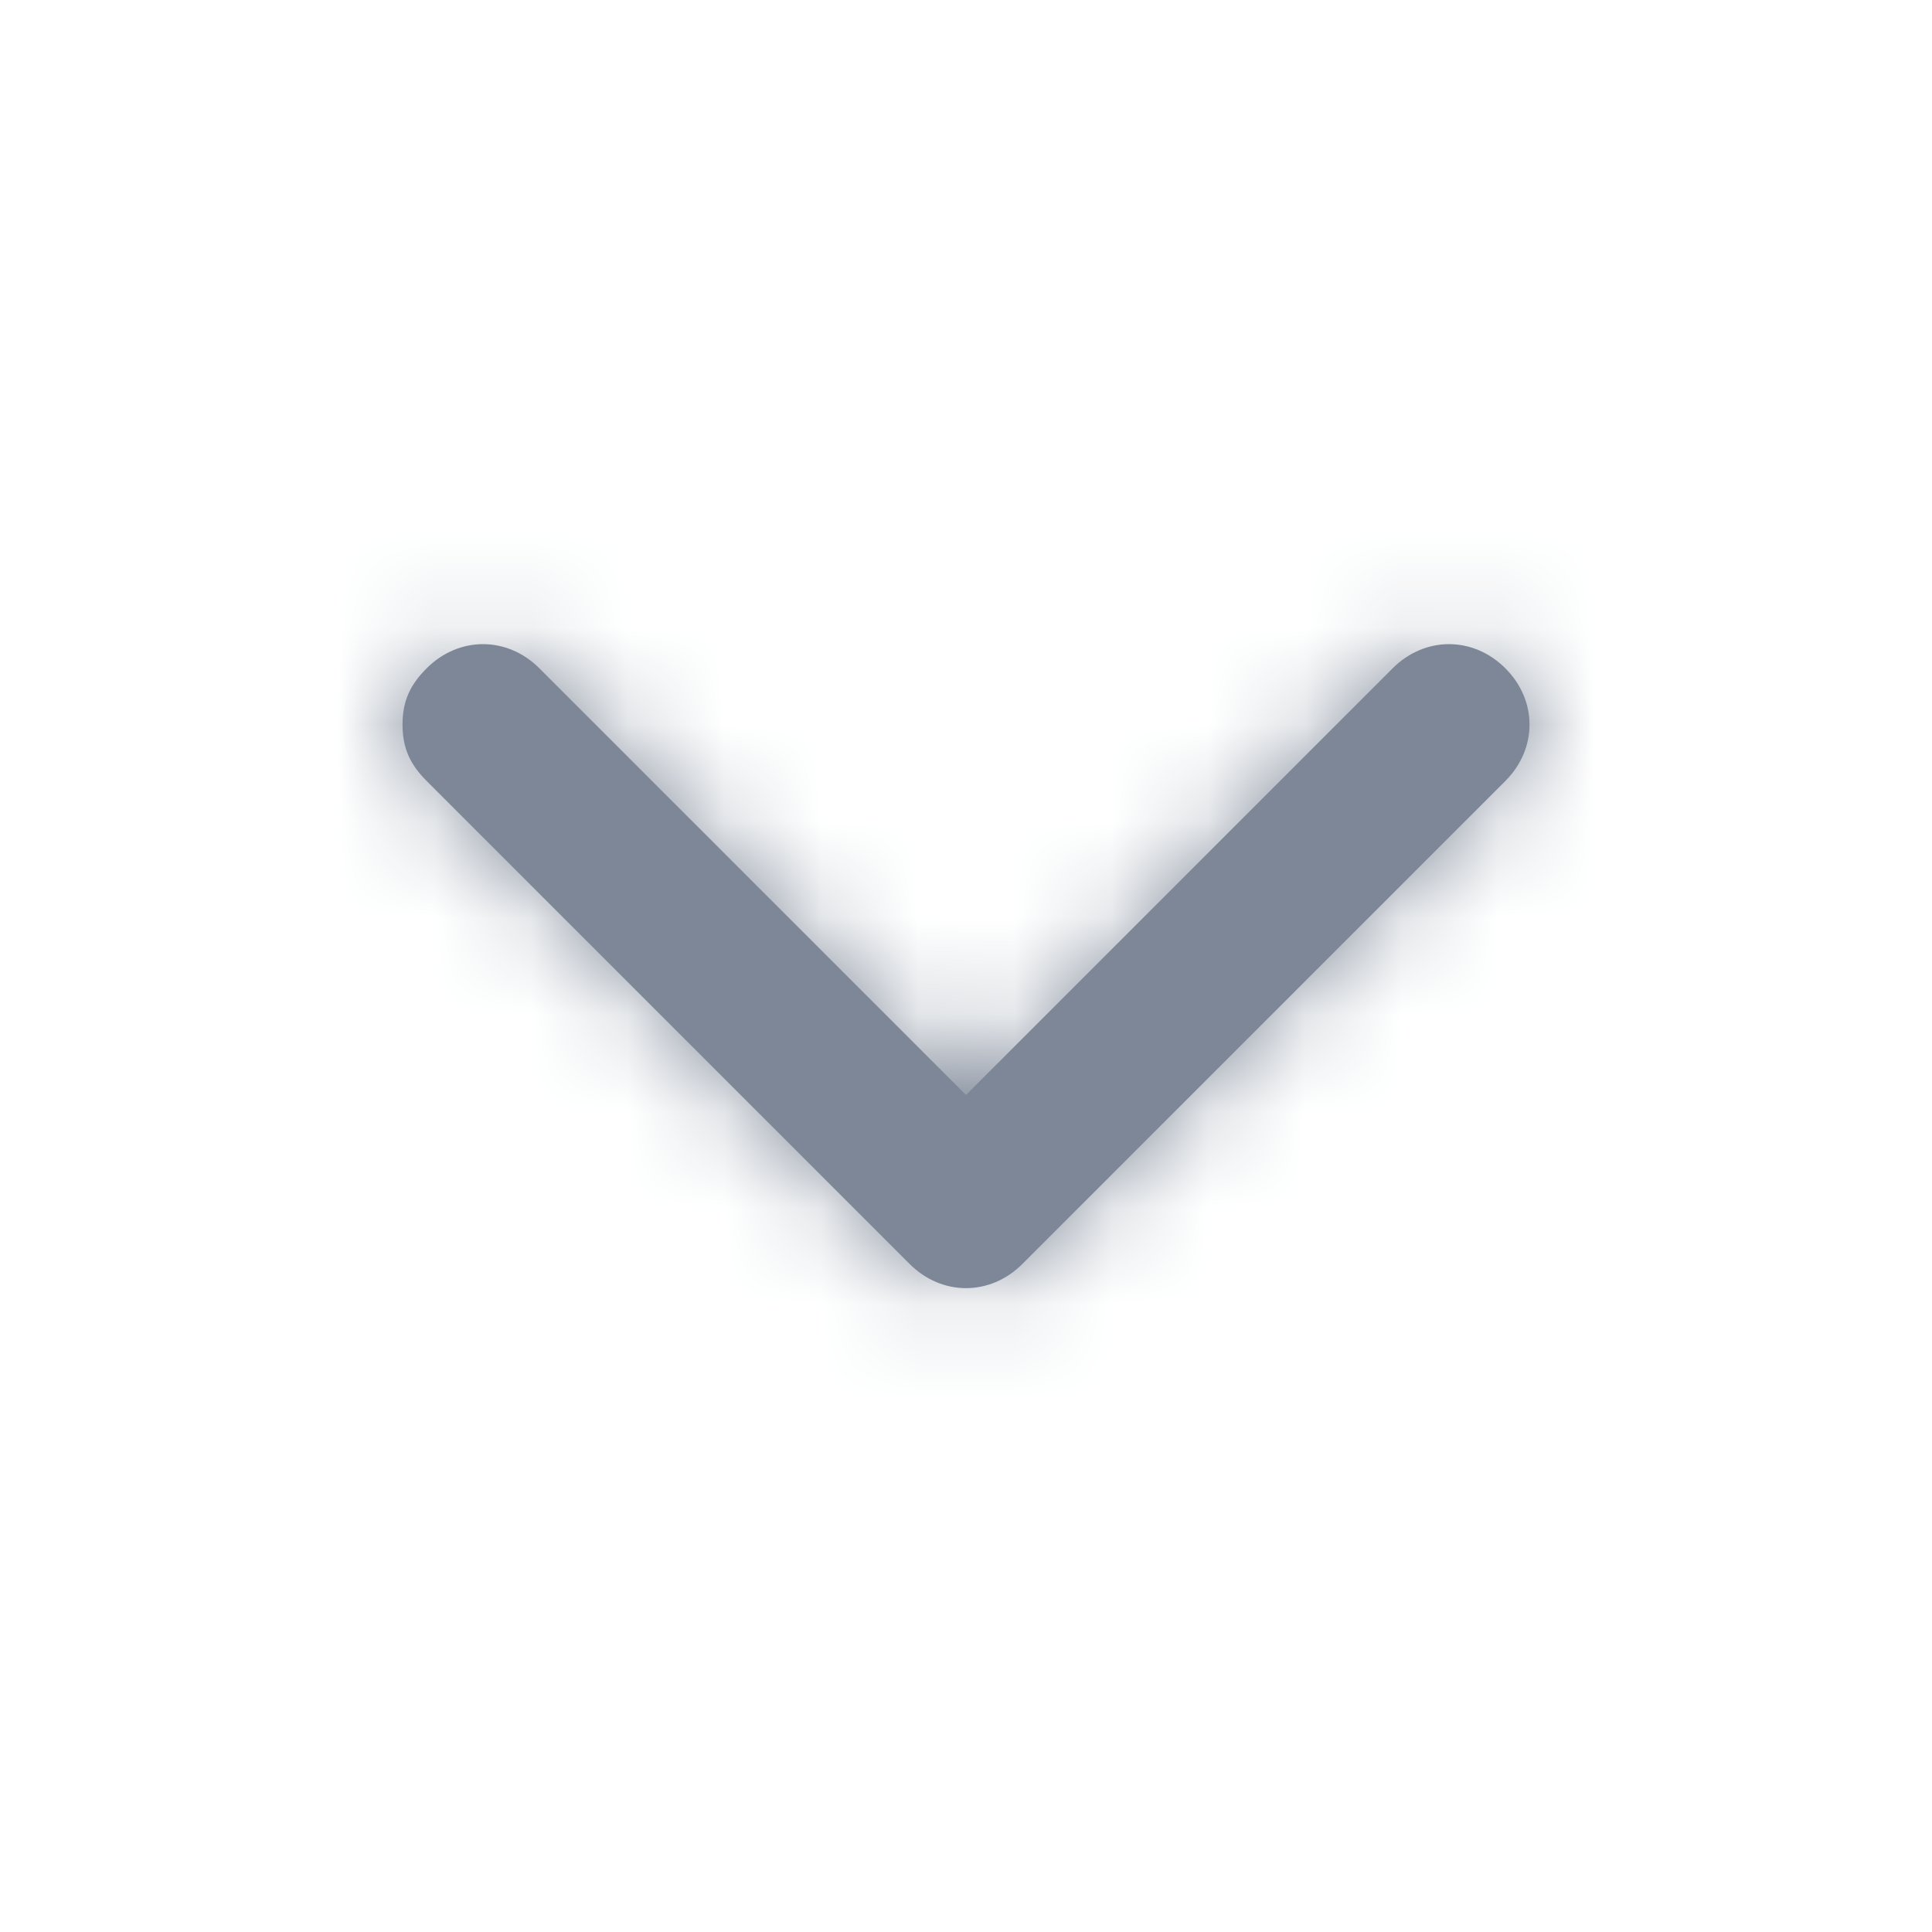<svg width="20" height="20" viewBox="0 0 20 20" fill="none" xmlns="http://www.w3.org/2000/svg">
<path d="M9.417 13.085L4.417 8.085C4.25 7.918 4.167 7.751 4.167 7.501C4.167 7.251 4.25 7.085 4.417 6.918C4.75 6.585 5.25 6.585 5.583 6.918L10 11.335L14.417 6.918C14.75 6.585 15.25 6.585 15.583 6.918C15.917 7.251 15.917 7.751 15.583 8.085L10.583 13.085C10.25 13.418 9.75 13.418 9.417 13.085Z" fill="#7D8797"/>
<mask id="mask0_1_16963" style="mask-type:luminance" maskUnits="userSpaceOnUse" x="4" y="6" width="12" height="8">
<path d="M9.417 13.085L4.417 8.085C4.25 7.918 4.167 7.751 4.167 7.501C4.167 7.251 4.25 7.085 4.417 6.918C4.75 6.585 5.25 6.585 5.583 6.918L10 11.335L14.417 6.918C14.75 6.585 15.25 6.585 15.583 6.918C15.917 7.251 15.917 7.751 15.583 8.085L10.583 13.085C10.25 13.418 9.75 13.418 9.417 13.085Z" fill="white"/>
</mask>
<g mask="url(#mask0_1_16963)">
<rect x="20" width="20" height="20" transform="rotate(90 20 0)" fill="#7D8797"/>
</g>
</svg>
